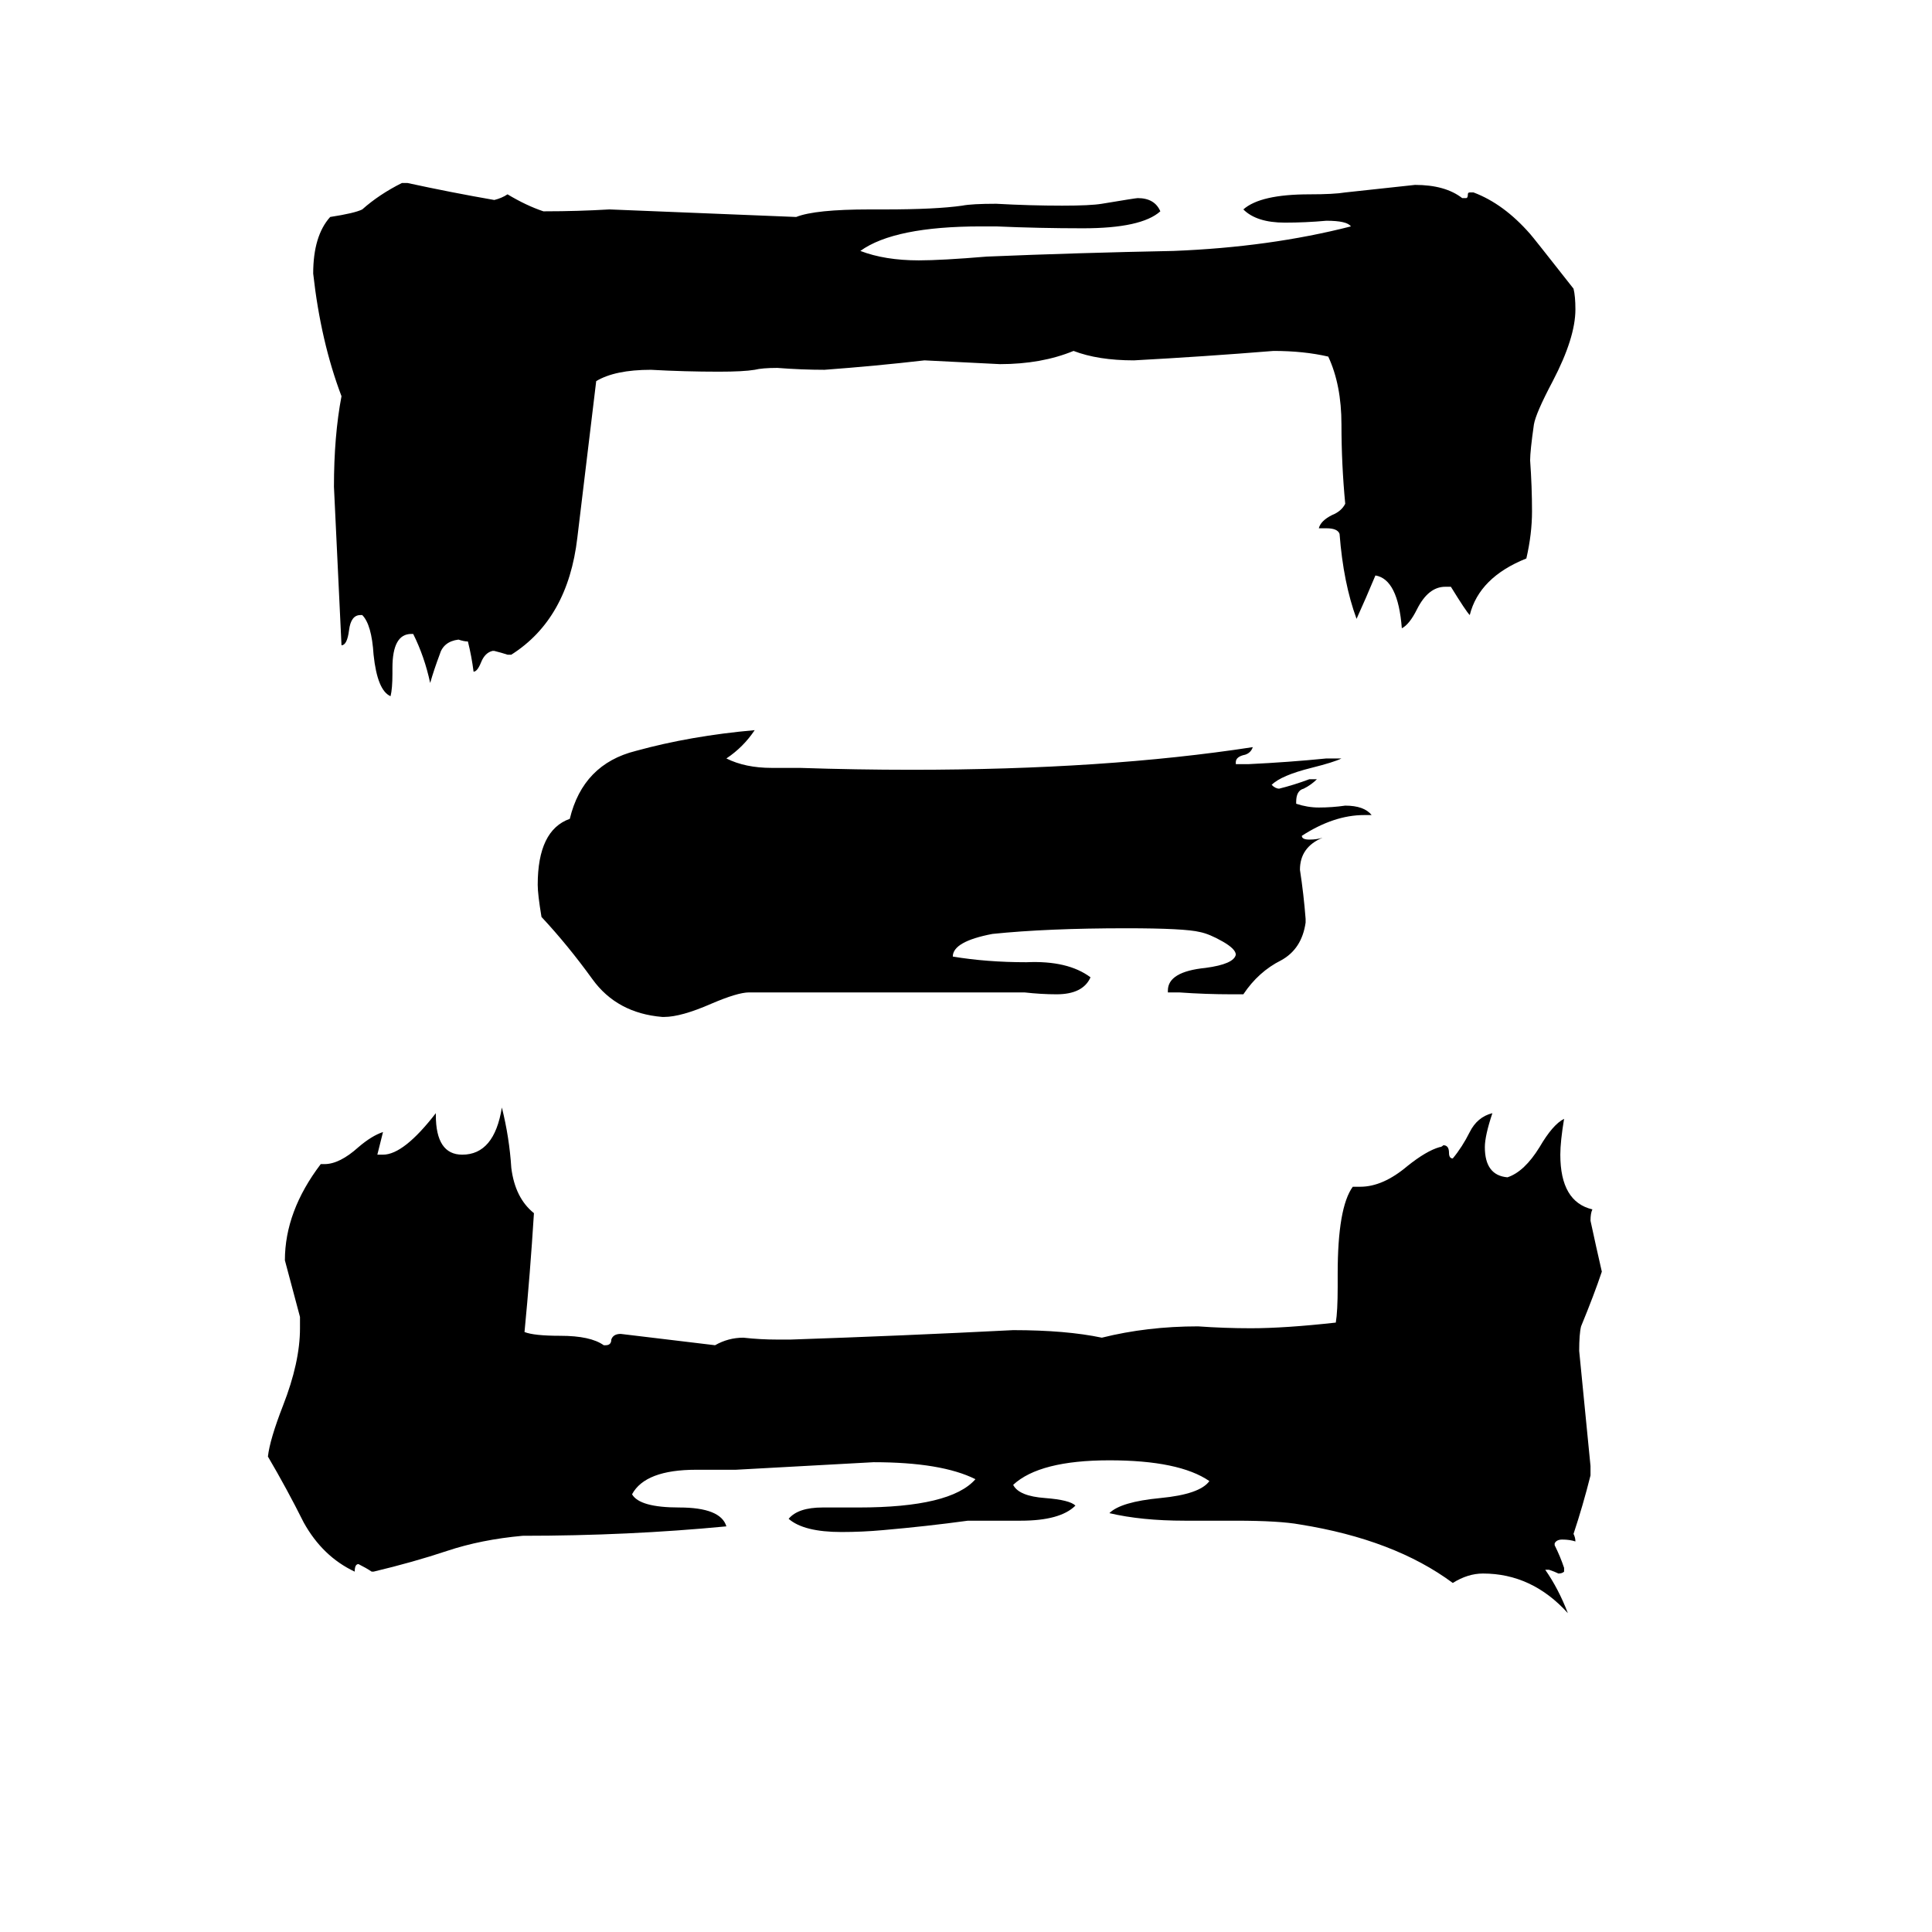 <svg xmlns="http://www.w3.org/2000/svg" viewBox="0 -800 1024 1024">
	<path fill="#000000" d="M769 -489H766Q757 -489 751 -477Q747 -469 743 -467Q741 -493 729 -495Q724 -483 719 -472Q712 -491 710 -517Q709 -520 703 -520H699Q700 -524 706 -527Q711 -529 713 -533Q711 -554 711 -575Q711 -596 704 -611Q691 -614 675 -614Q638 -611 601 -609Q582 -609 569 -614Q552 -607 530 -607Q510 -608 490 -609Q464 -606 437 -604Q425 -604 412 -605Q404 -605 400 -604Q394 -603 381 -603Q363 -603 345 -604Q326 -604 316 -598Q311 -557 306 -515Q301 -472 271 -453H269Q266 -454 262 -455H261Q257 -454 255 -449Q253 -444 251 -444Q250 -452 248 -460Q246 -460 243 -461Q235 -460 233 -453Q230 -445 228 -438Q225 -452 219 -464H218Q208 -464 208 -446V-443Q208 -435 207 -431Q200 -434 198 -453Q197 -469 192 -474H191Q186 -474 185 -466Q184 -458 181 -458Q179 -500 177 -542Q177 -569 181 -590Q170 -619 166 -655Q166 -675 175 -685Q188 -687 192 -689Q201 -697 213 -703H216Q239 -698 262 -694Q266 -695 269 -697Q279 -691 288 -688H289Q306 -688 323 -689Q373 -687 422 -685Q432 -689 461 -689H469Q496 -689 510 -691Q515 -692 528 -692Q546 -691 563 -691Q578 -691 584 -692Q602 -695 603 -695Q612 -695 615 -688Q605 -679 574 -679Q551 -679 528 -680H520Q474 -680 456 -667Q469 -662 487 -662Q499 -662 523 -664Q571 -666 622 -667Q673 -669 716 -680Q714 -683 703 -683Q692 -682 681 -682Q666 -682 659 -689Q668 -697 694 -697Q707 -697 713 -698Q732 -700 750 -702Q766 -702 775 -695H777Q778 -695 778 -697Q778 -698 779 -698H781Q797 -692 811 -676Q812 -675 834 -647Q835 -643 835 -636Q835 -621 823 -598Q814 -581 813 -575Q811 -561 811 -556Q812 -542 812 -529Q812 -517 809 -504Q784 -494 779 -474Q777 -476 769 -489ZM659 -273H653Q639 -273 625 -274H619V-275Q619 -285 639 -287Q654 -289 655 -294Q655 -297 648 -301Q641 -305 636 -306Q628 -308 597 -308Q555 -308 526 -305Q505 -301 505 -293Q523 -290 544 -290Q566 -291 578 -282Q574 -273 560 -273Q552 -273 543 -274H397Q391 -274 377 -268Q361 -261 352 -261H351Q327 -263 314 -281Q301 -299 287 -314Q285 -326 285 -331Q285 -360 302 -366Q309 -395 337 -402Q366 -410 400 -413Q394 -404 385 -398Q395 -393 409 -393H424Q454 -392 483 -392Q586 -392 664 -404Q663 -401 660 -400Q655 -399 655 -396V-395H662Q683 -396 703 -398H711Q707 -396 695 -393Q679 -389 674 -384Q676 -382 678 -382Q686 -384 694 -387H698Q695 -384 691 -382Q687 -381 687 -375V-374Q693 -372 699 -372Q706 -372 713 -373Q723 -373 727 -368H723Q707 -368 690 -357Q690 -355 694 -355Q698 -355 701 -356Q689 -351 689 -339Q691 -326 692 -313V-311Q690 -297 679 -291Q667 -285 659 -273ZM829 31V33Q828 34 826 34Q824 33 821 32H819Q826 42 831 55Q812 34 786 34Q778 34 770 39Q739 16 689 8Q678 6 655 6H628Q605 6 588 2Q594 -4 615 -6Q636 -8 641 -15Q625 -26 588 -26Q551 -26 537 -13Q540 -7 554 -6Q567 -5 570 -2Q562 6 541 6H513Q491 9 468 11Q457 12 446 12Q426 12 418 5Q423 -1 436 -1H455Q504 -1 517 -16Q499 -25 463 -25Q427 -23 390 -21H369Q342 -21 335 -8Q339 -1 360 -1Q382 -1 385 9Q333 14 277 14Q255 16 237 22Q219 28 198 33H197Q194 31 190 29Q188 29 188 33Q171 25 161 7Q152 -11 142 -28Q143 -37 150 -55Q159 -78 159 -96V-102Q155 -117 151 -132Q151 -158 170 -183H172Q180 -183 190 -192Q197 -198 203 -200L200 -188H203Q214 -188 231 -210V-209Q231 -188 245 -188Q262 -188 266 -213Q270 -197 271 -181Q273 -165 283 -157Q281 -125 278 -94Q283 -92 297 -92Q313 -92 320 -87H321Q324 -87 324 -90Q325 -93 329 -93Q354 -90 379 -87Q386 -91 394 -91Q403 -90 412 -90H419Q478 -92 537 -95Q565 -95 584 -91Q608 -97 635 -97Q649 -96 663 -96Q681 -96 708 -99Q709 -105 709 -118V-125Q709 -160 717 -171H721Q733 -171 746 -182Q756 -190 763 -192Q764 -192 765 -193Q768 -193 768 -189Q768 -186 770 -186Q775 -192 779 -200Q783 -208 791 -210Q787 -198 787 -192Q787 -177 799 -176Q808 -179 816 -192Q823 -204 829 -207Q827 -195 827 -188Q827 -163 844 -159Q843 -157 843 -153Q846 -139 849 -126Q845 -114 838 -97Q837 -93 837 -84Q840 -53 843 -23V-18Q839 -2 834 13Q835 15 835 17Q832 16 828 16Q825 16 824 18V19Q827 25 829 31Z"/>
</svg>